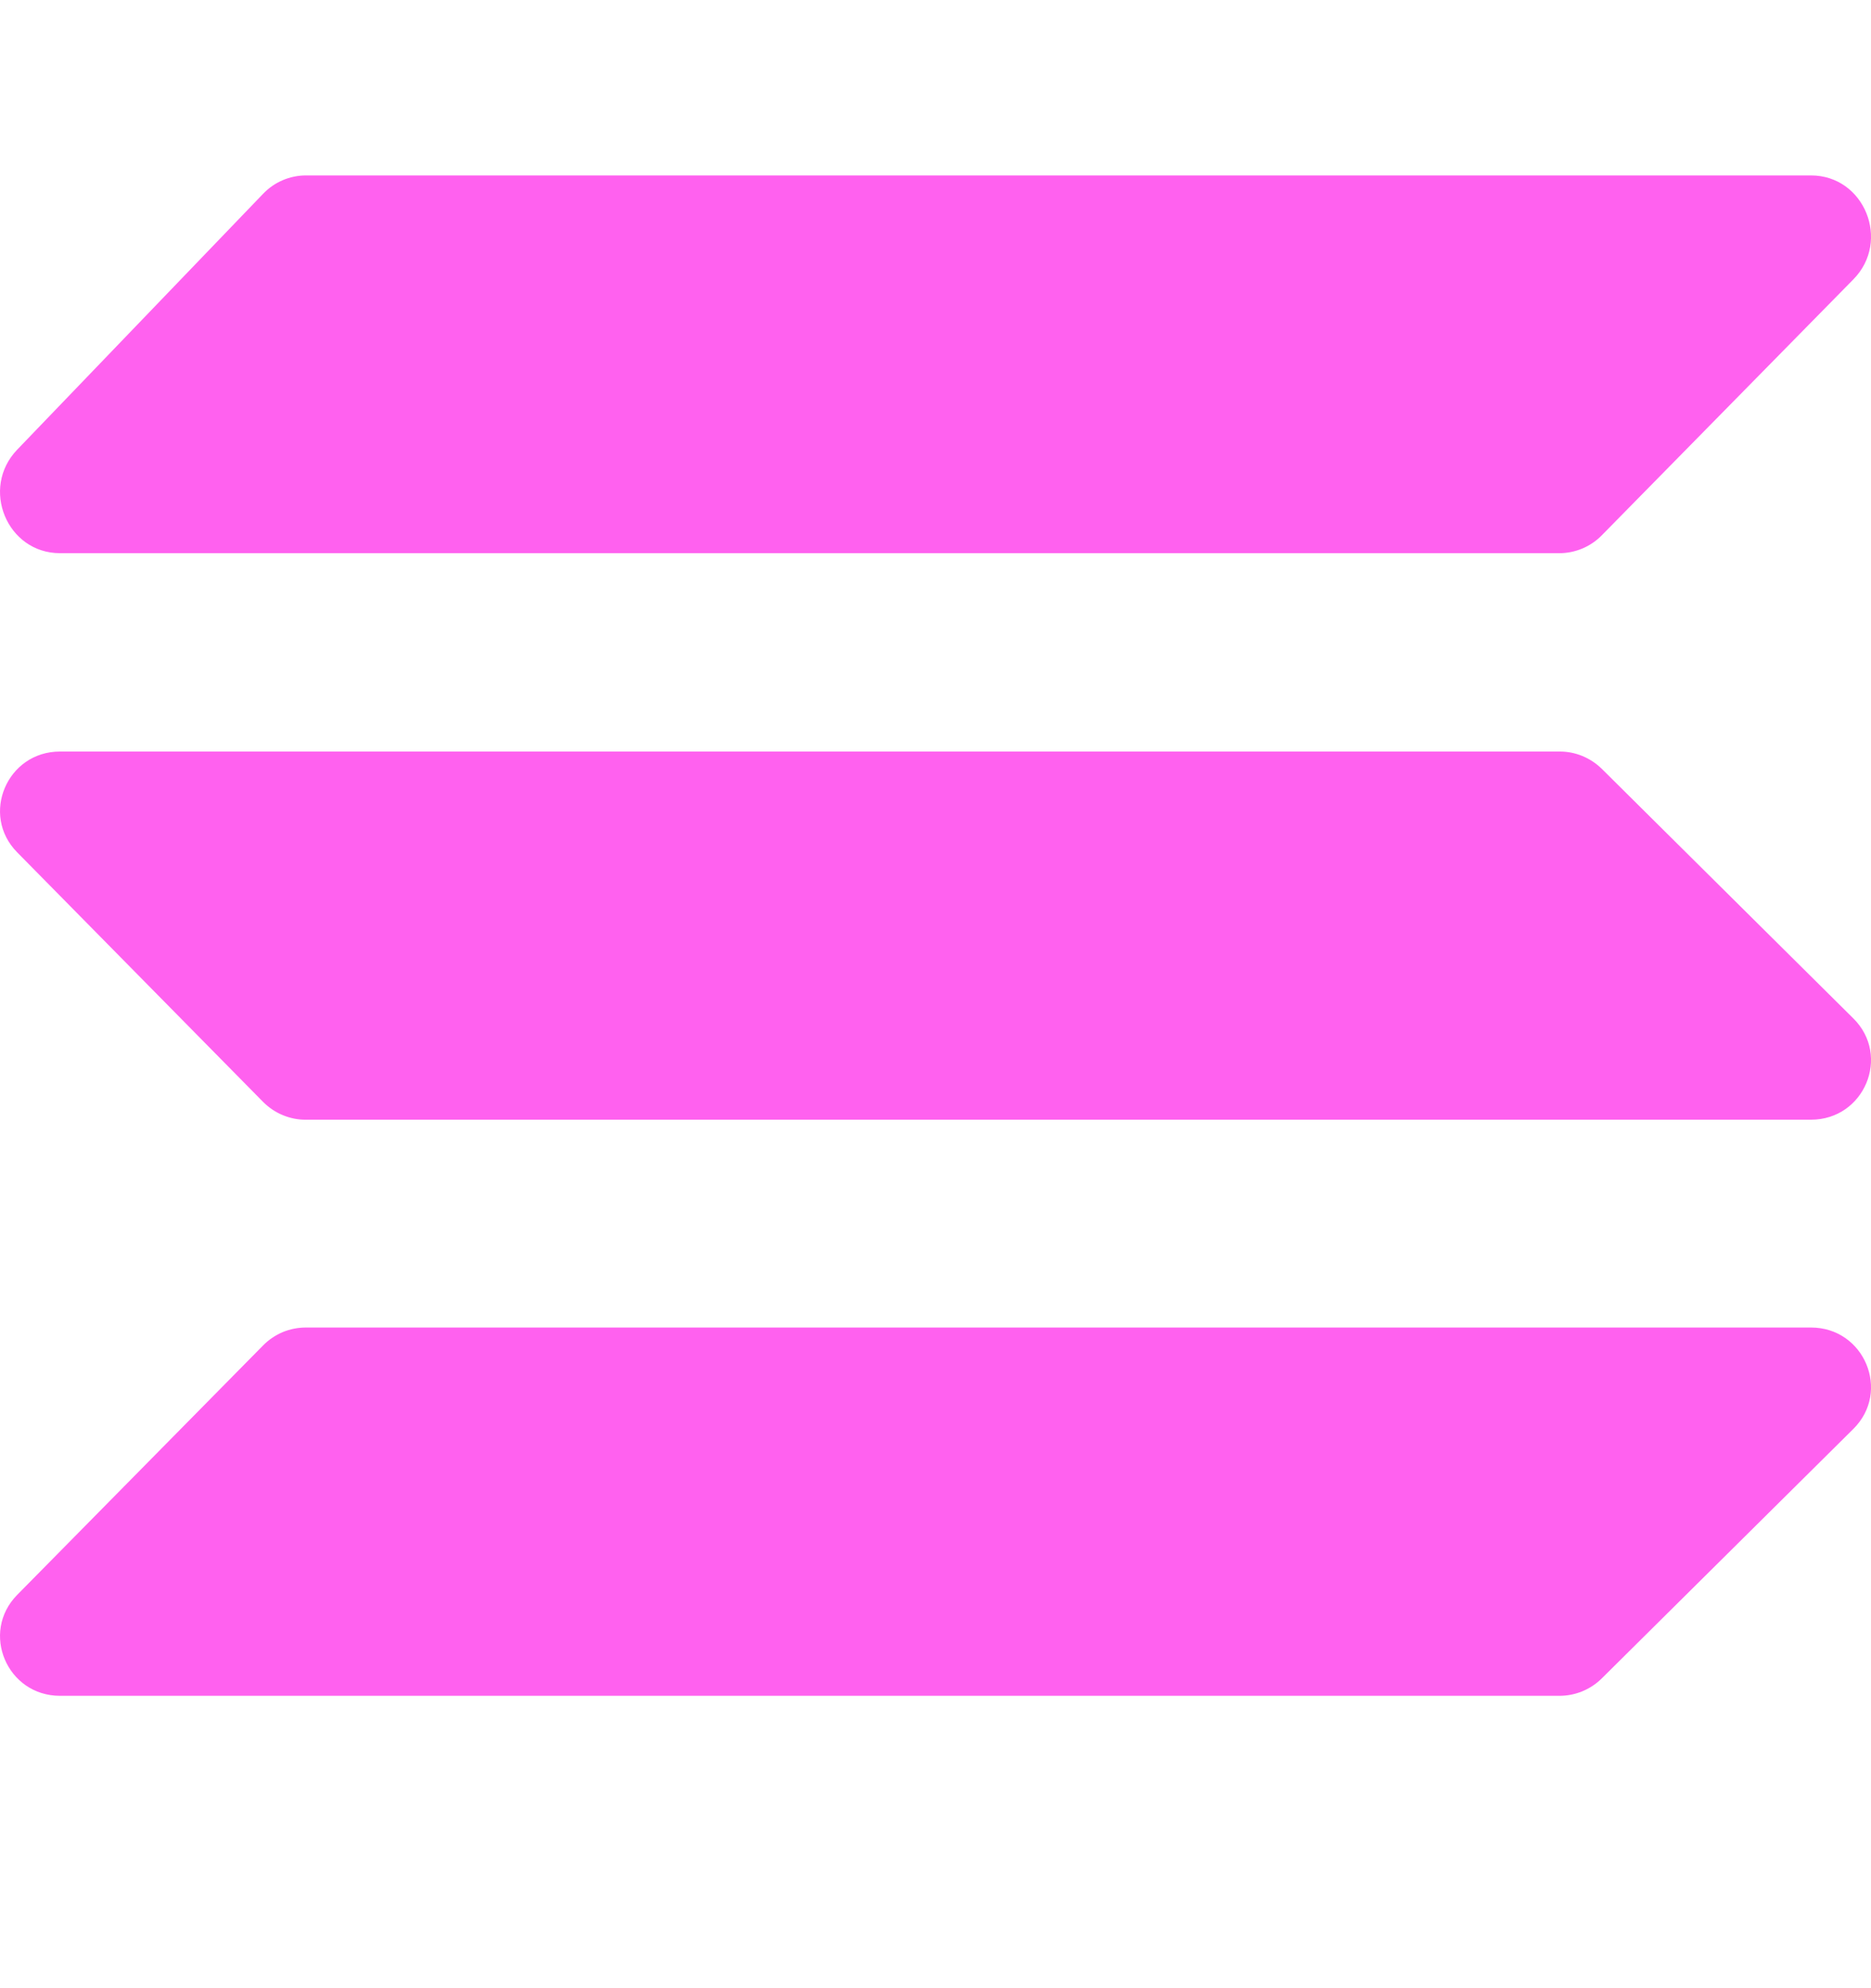 <svg width="16" height="17" viewBox="0 0 16 17" fill="none" xmlns="http://www.w3.org/2000/svg">
<path d="M13.698 4.577C13.651 4.625 13.594 4.664 13.532 4.69C13.47 4.716 13.403 4.73 13.336 4.73H0.513C0.06 4.73 -0.17 4.175 0.147 3.845L2.25 1.657C2.298 1.607 2.354 1.568 2.417 1.541C2.48 1.514 2.548 1.5 2.616 1.5H15.487C15.943 1.5 16.172 2.061 15.849 2.389L13.698 4.577ZM13.698 14.351C13.601 14.447 13.471 14.5 13.336 14.5H0.513C0.06 14.5 -0.17 13.959 0.147 13.637L2.25 11.504C2.298 11.455 2.355 11.417 2.418 11.39C2.481 11.364 2.548 11.351 2.616 11.351H15.487C15.943 11.351 16.172 11.898 15.849 12.218L13.698 14.351ZM13.698 6.574C13.601 6.479 13.471 6.425 13.336 6.426H0.513C0.06 6.426 -0.17 6.967 0.147 7.288L2.25 9.422C2.298 9.47 2.355 9.509 2.418 9.535C2.481 9.561 2.548 9.575 2.616 9.574H15.487C15.943 9.574 16.172 9.028 15.849 8.708L13.698 6.574Z" fill="#FF61EF"/>
</svg>

